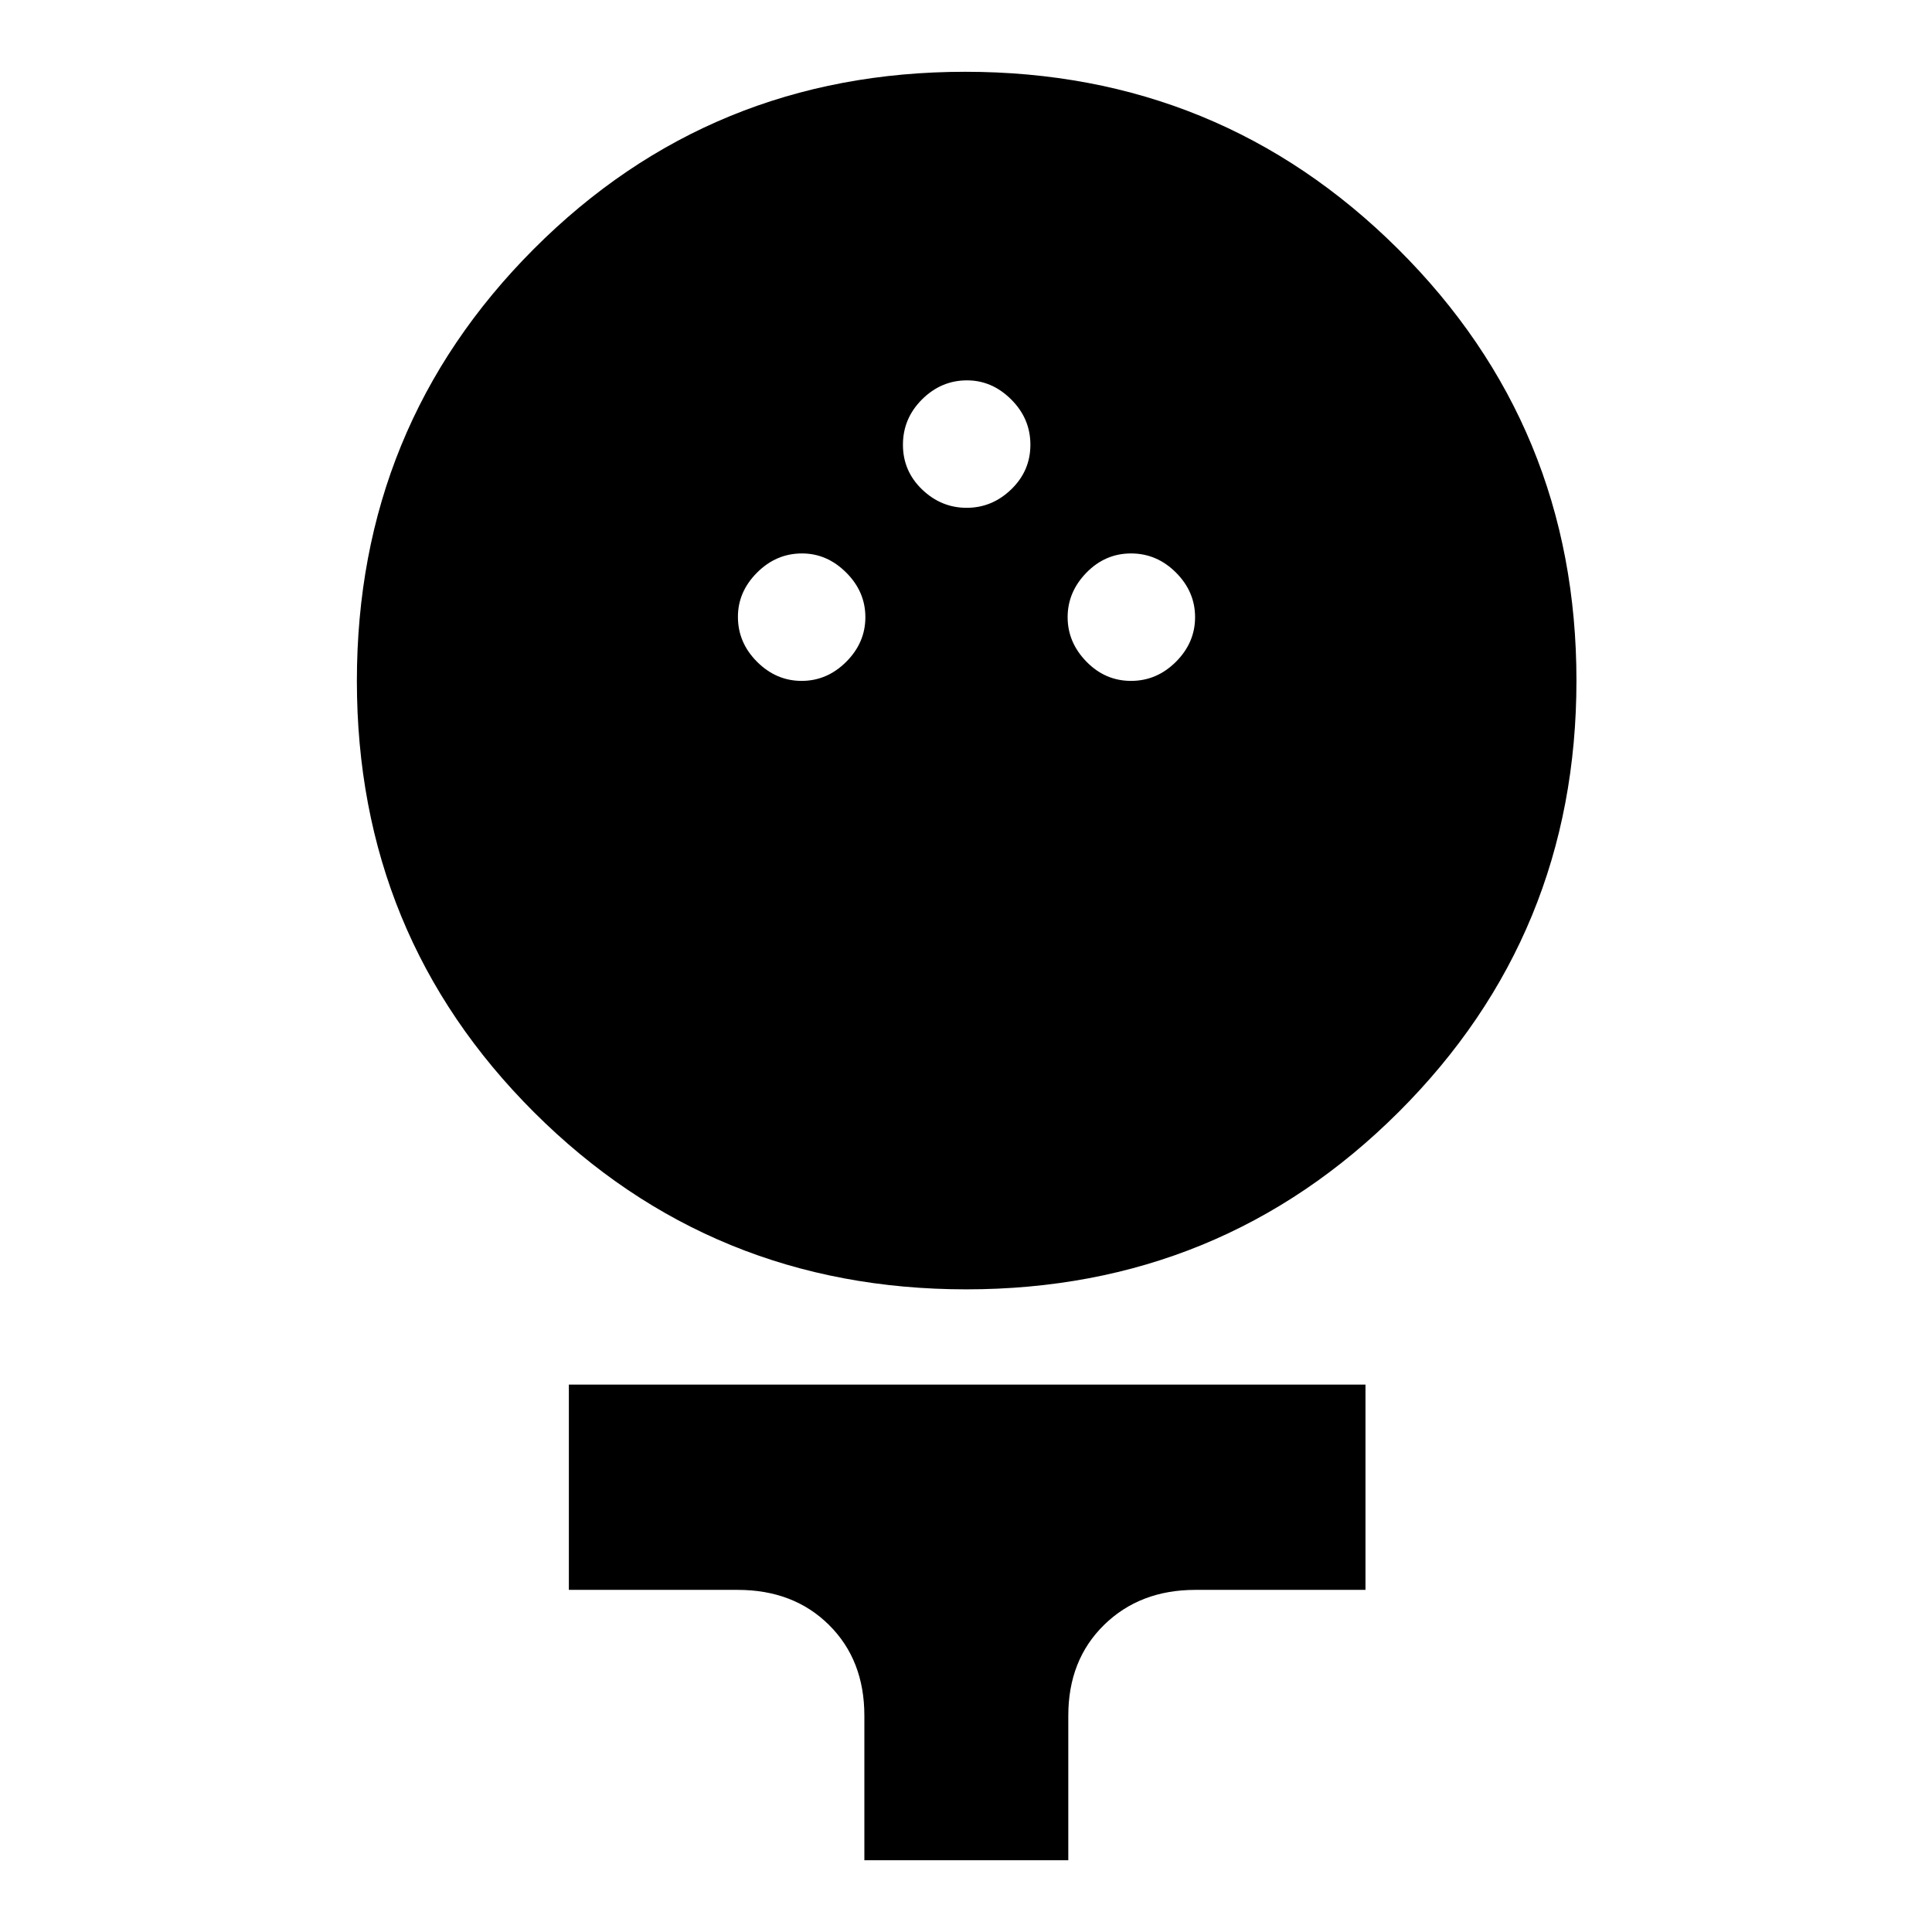 <svg xmlns="http://www.w3.org/2000/svg" height="40" viewBox="0 -960 960 960" width="40"><path d="M480.14-319.33q-126.53 0-214.67-87.88-88.14-87.88-88.14-214.42 0-126.54 87.88-214.62t214.42-88.08q126.54 0 215.12 88.12t88.58 214.36q0 126.24-88.32 214.38-88.33 88.14-214.87 88.14Zm-81.81-302.34q12.67 0 22.17-9.5 9.5-9.5 9.5-22.16 0-12.67-9.53-22.17-9.52-9.5-21.97-9.5-12.83 0-22.33 9.53-9.5 9.52-9.5 21.97 0 12.83 9.5 22.33 9.5 9.5 22.16 9.5Zm163.67 0q12.83 0 22.33-9.5 9.5-9.5 9.5-22.16 0-12.67-9.5-22.17-9.5-9.5-22.33-9.5-12.83 0-22.17 9.57-9.33 9.58-9.33 22.1 0 12.52 9.33 22.09 9.34 9.57 22.17 9.57Zm-81.67-86q12.67 0 22.17-9.19 9.5-9.19 9.5-22.17 0-12.97-9.53-22.47-9.52-9.5-21.97-9.5-12.83 0-22.33 9.45-9.5 9.45-9.5 22.55 0 13.06 9.5 22.2 9.5 9.13 22.16 9.13Zm-50.83 672v-71.83q0-27.68-17.59-45.09Q394.33-170 366.53-170h-83.86v-102H678.5v102h-84.53q-27.57 0-45.36 17.41-17.78 17.41-17.78 45.09v71.83H429.5Z"/></svg>